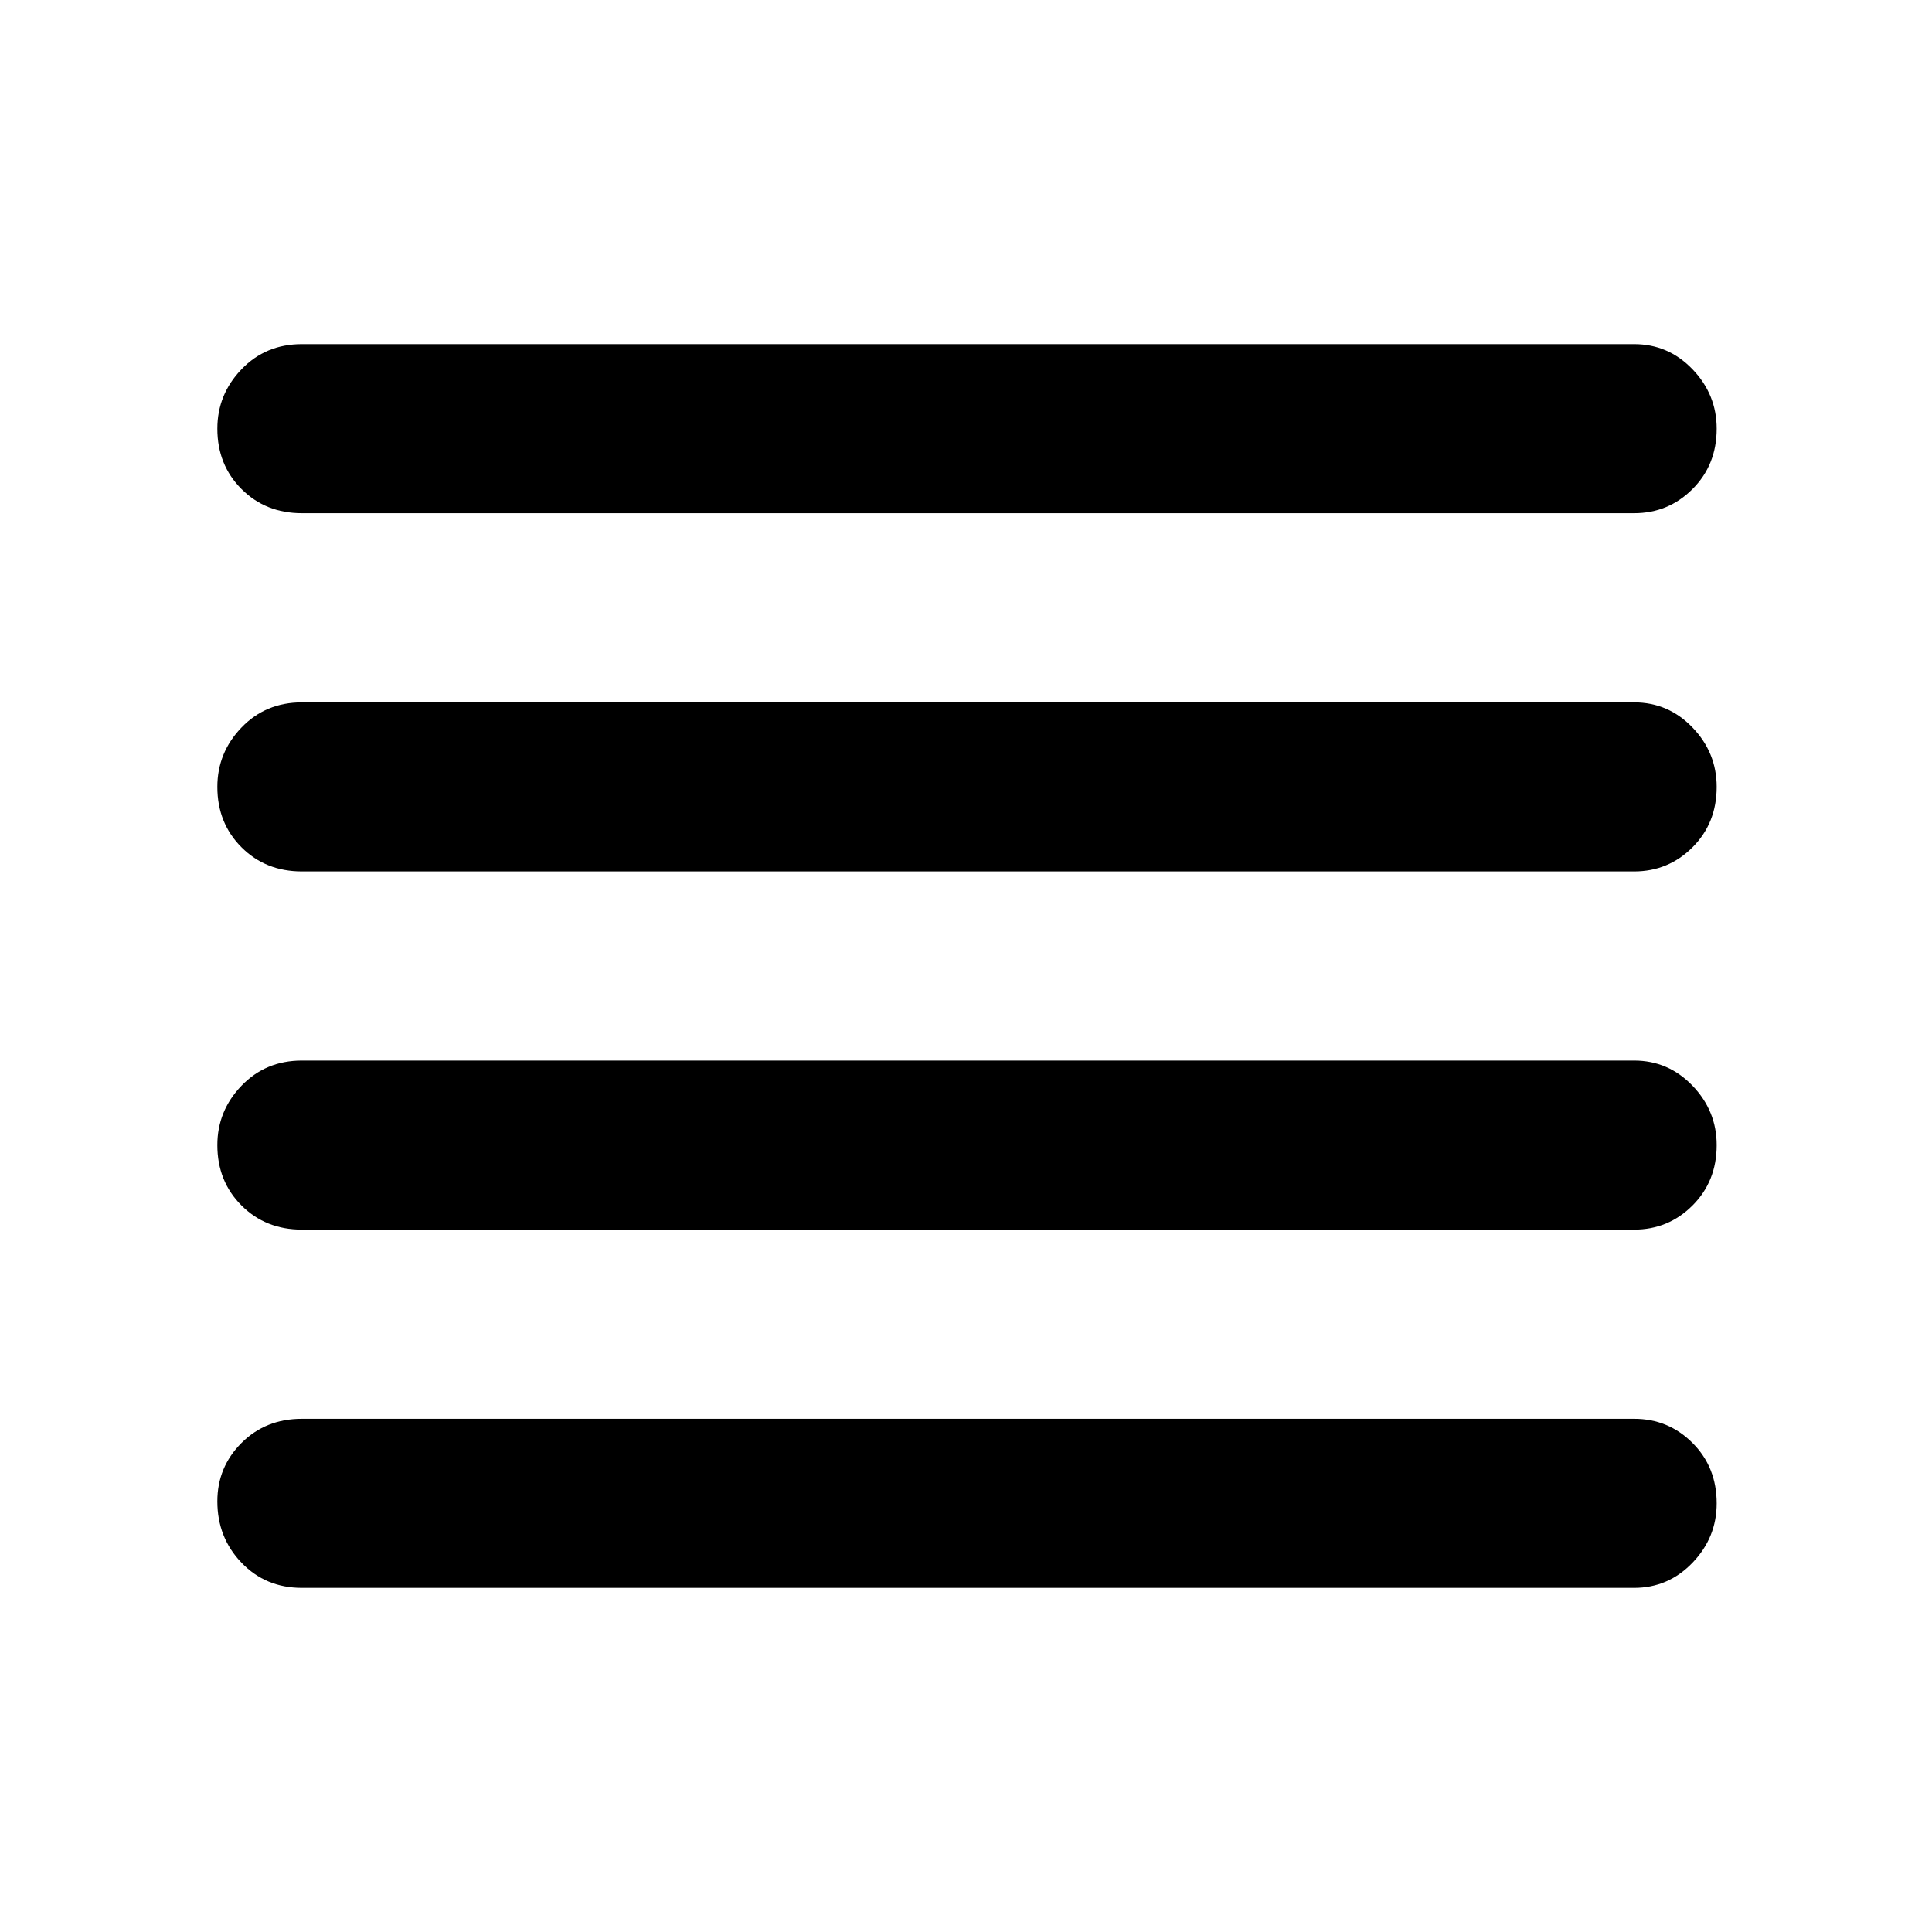 <svg xmlns="http://www.w3.org/2000/svg" height="40" width="40"><path d="M6.25 25.458Q5.5 25.458 5 24.958Q4.5 24.458 4.5 23.708Q4.5 23 5 22.479Q5.5 21.958 6.25 21.958H33.833Q34.542 21.958 35.042 22.479Q35.542 23 35.542 23.708Q35.542 24.458 35.042 24.958Q34.542 25.458 33.833 25.458ZM6.25 32.875Q5.5 32.875 5 32.354Q4.5 31.833 4.5 31.083Q4.5 30.375 5 29.875Q5.5 29.375 6.25 29.375H33.833Q34.542 29.375 35.042 29.875Q35.542 30.375 35.542 31.125Q35.542 31.833 35.042 32.354Q34.542 32.875 33.833 32.875ZM6.25 18.042Q5.5 18.042 5 17.542Q4.5 17.042 4.5 16.292Q4.5 15.583 5 15.063Q5.5 14.542 6.25 14.542H33.833Q34.542 14.542 35.042 15.063Q35.542 15.583 35.542 16.292Q35.542 17.042 35.042 17.542Q34.542 18.042 33.833 18.042ZM6.25 10.625Q5.5 10.625 5 10.125Q4.5 9.625 4.5 8.875Q4.5 8.167 5 7.646Q5.5 7.125 6.25 7.125H33.833Q34.542 7.125 35.042 7.646Q35.542 8.167 35.542 8.875Q35.542 9.625 35.042 10.125Q34.542 10.625 33.833 10.625Z"/></svg>